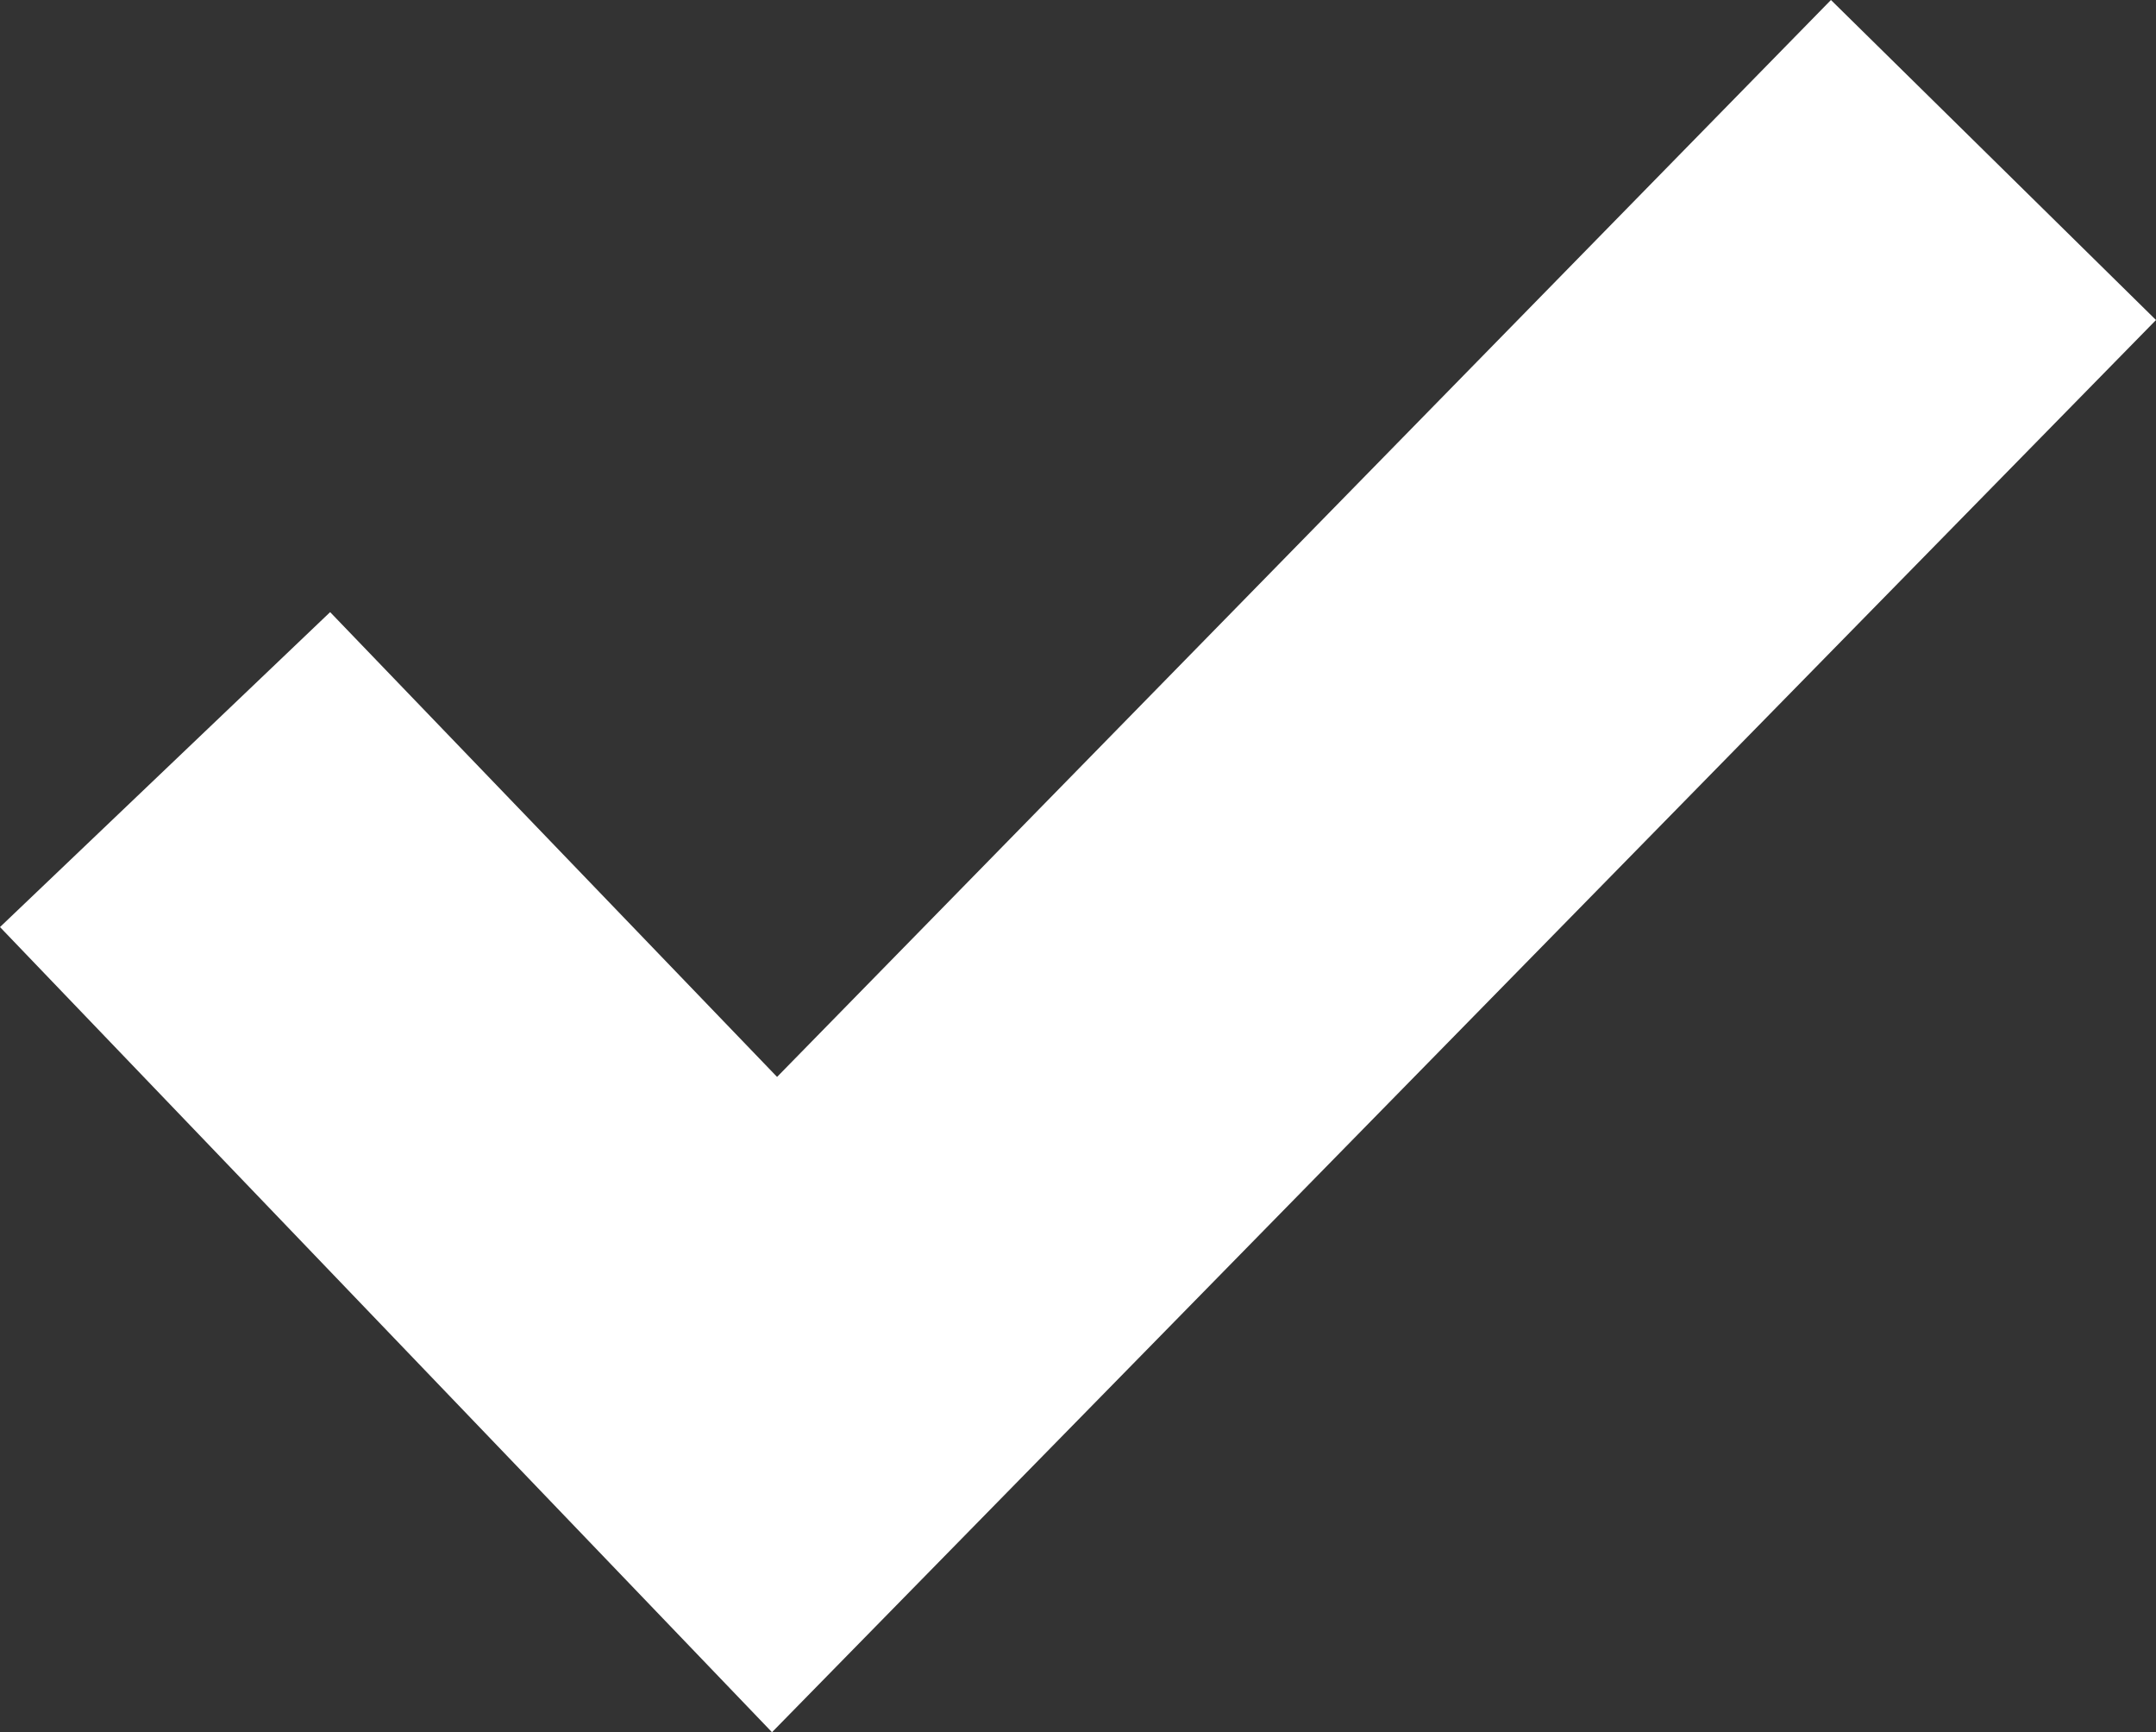 <?xml version="1.0" encoding="UTF-8" ?>
<svg xmlns="http://www.w3.org/2000/svg" viewBox="0 0 84.9 68.2">
  <rect x="0" y="0" width="84.9" height="68.2" fill="#333333" stroke="none"/>
  <defs>
    <style>.b{fill:white;}</style>
  </defs>
  <polygon
    class="b"
    points="30.4 68.2 0 36.5 13 24.1 30.6 42.4 72.1 0 84.9 12.6 30.4 68.2"
  />
</svg>
